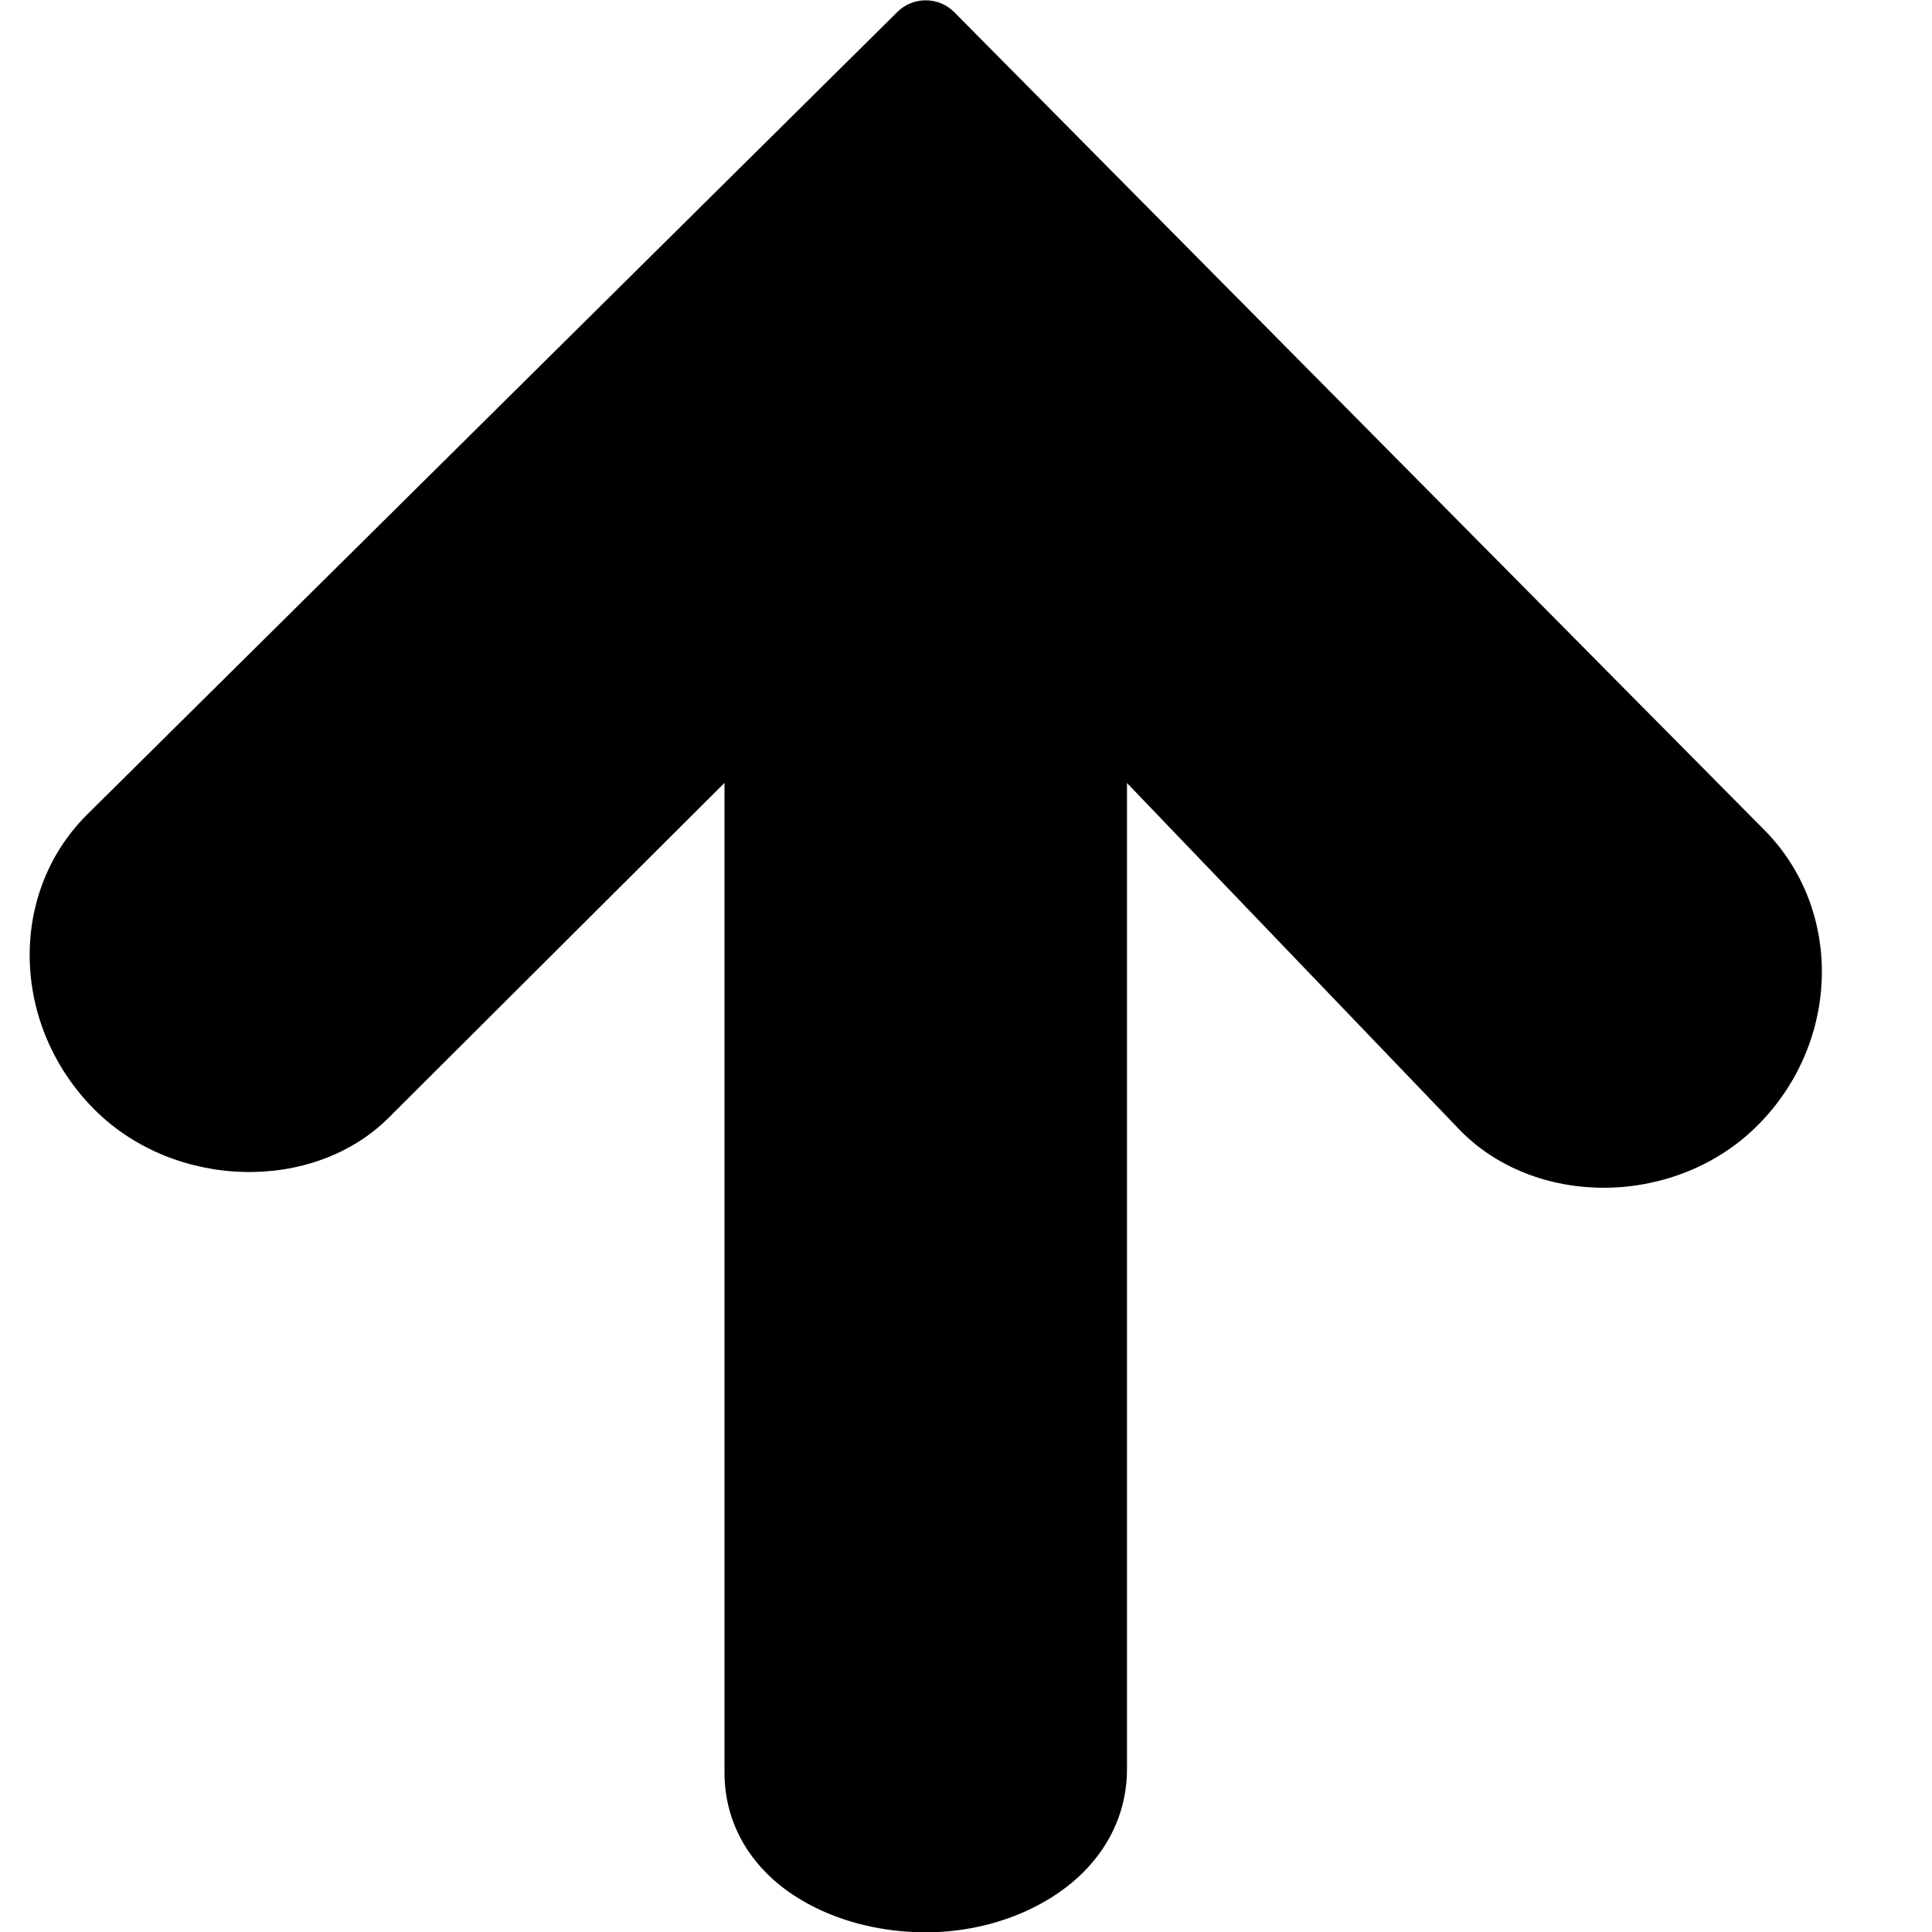 <?xml version="1.0" encoding="utf-8"?>
<!-- Generator: Adobe Illustrator 19.2.1, SVG Export Plug-In . SVG Version: 6.00 Build 0)  -->
<svg version="1.1" xmlns="http://www.w3.org/2000/svg" xmlns:xlink="http://www.w3.org/1999/xlink" x="0px" y="0px" width="24px"
	 height="24px" viewBox="0 0 24 24" enable-background="new 0 0 24 24" xml:space="preserve">
<g id="Filled_Icons">
	<path d="M21.91,10.303L11.855,0.152c-0.194-0.196-0.51-0.198-0.707-0.004L1.074,10.127c-0.978,0.981-0.934,2.621,0.1,3.657
		c0.995,0.995,2.719,1.037,3.656,0.099L9,9.725v12.271c-0.006,0.481,0.173,0.92,0.517,1.268c0.457,0.464,1.199,0.74,1.983,0.74
		c0.759,0,1.491-0.28,1.959-0.748c0.355-0.356,0.542-0.801,0.541-1.284V9.727l4.152,4.329c0.962,0.961,2.681,0.926,3.682-0.076
		C22.868,12.944,22.901,11.294,21.91,10.303z"/>
</g>
<g id="Frames-24px">
	<rect fill="none" width="24" height="24"/>
</g>
</svg>
